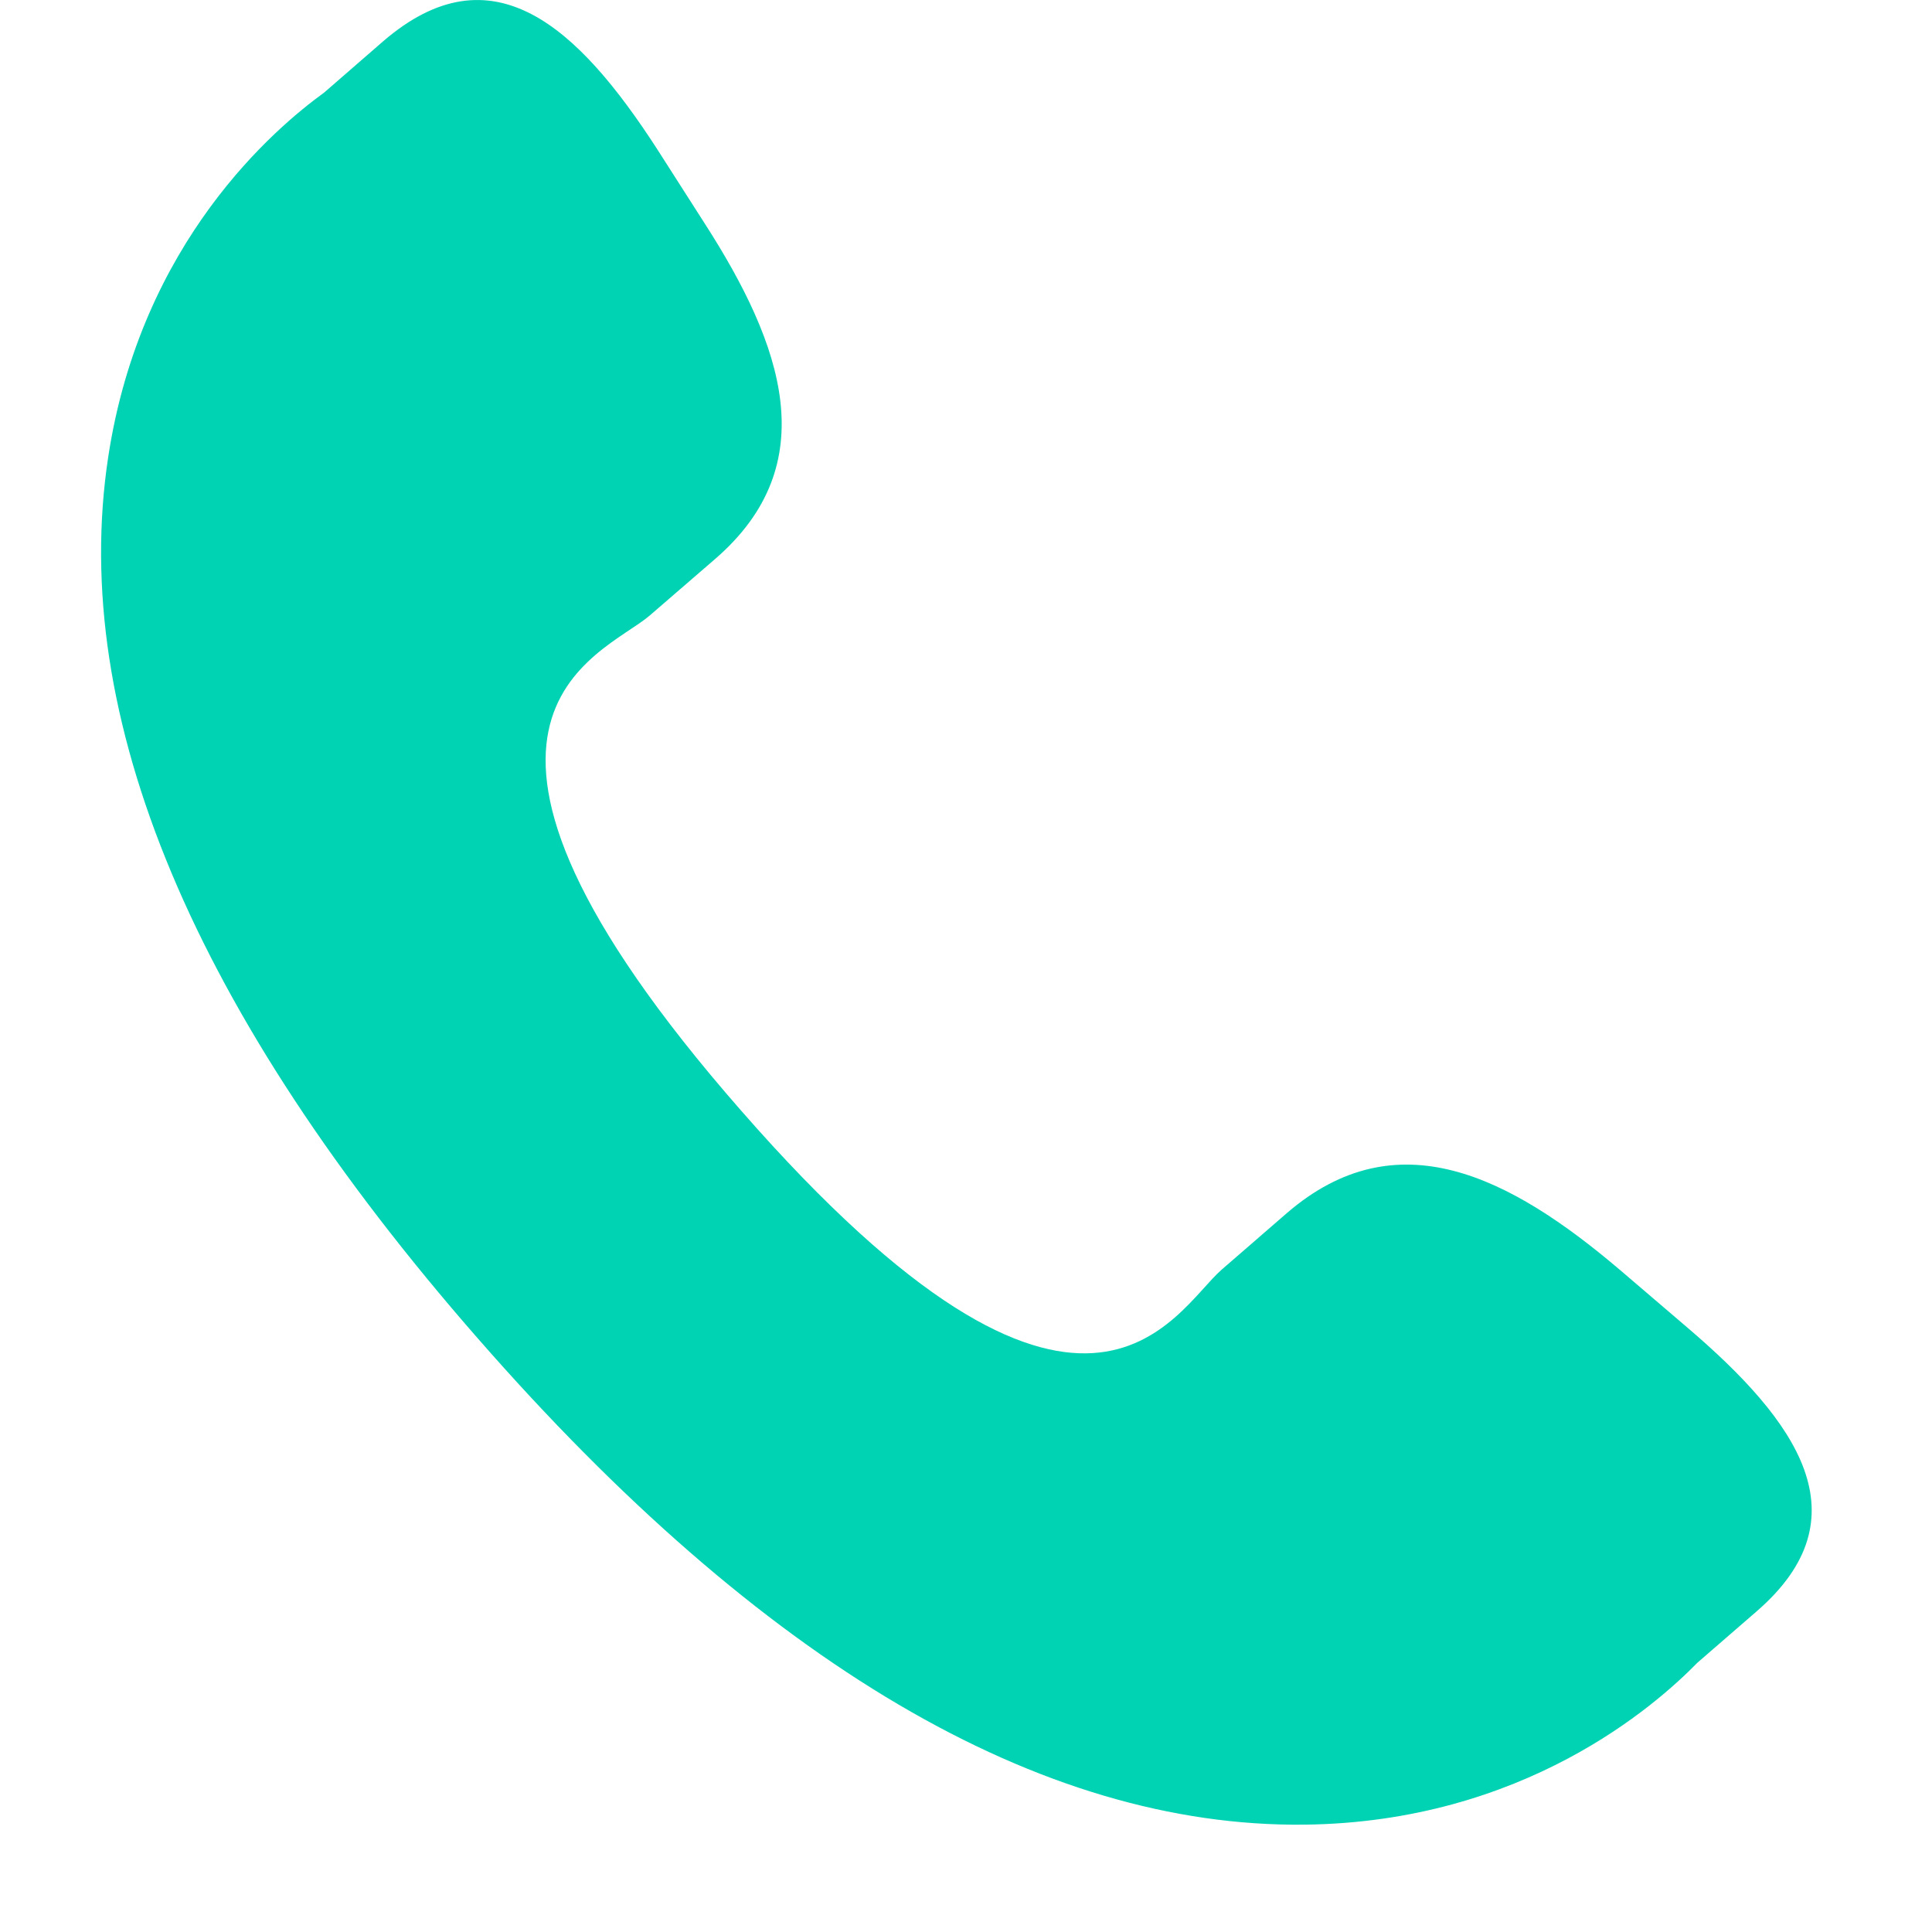 <svg width="16" height="16" viewBox="0 0 16 16" fill="none" xmlns="http://www.w3.org/2000/svg"><path d="M13.417 10.518c-.918-.781-1.85-1.254-2.757-.474l-.542.47c-.396.343-1.133 1.941-3.981-1.317-2.848-3.253-1.153-3.76-.757-4.099l.545-.471c.902-.782.562-1.765-.09-2.778l-.392-.613C4.79.226 4.078-.438 3.173.342l-.489.425c-.4.29-1.517 1.23-1.788 3.019-.326 2.145.703 4.602 3.06 7.297 2.356 2.697 4.661 4.052 6.846 4.028 1.815-.02 2.91-.988 3.254-1.34l.49-.425c.903-.78.342-1.573-.577-2.356l-.552-.472z" fill="#00D3B3"/></svg>